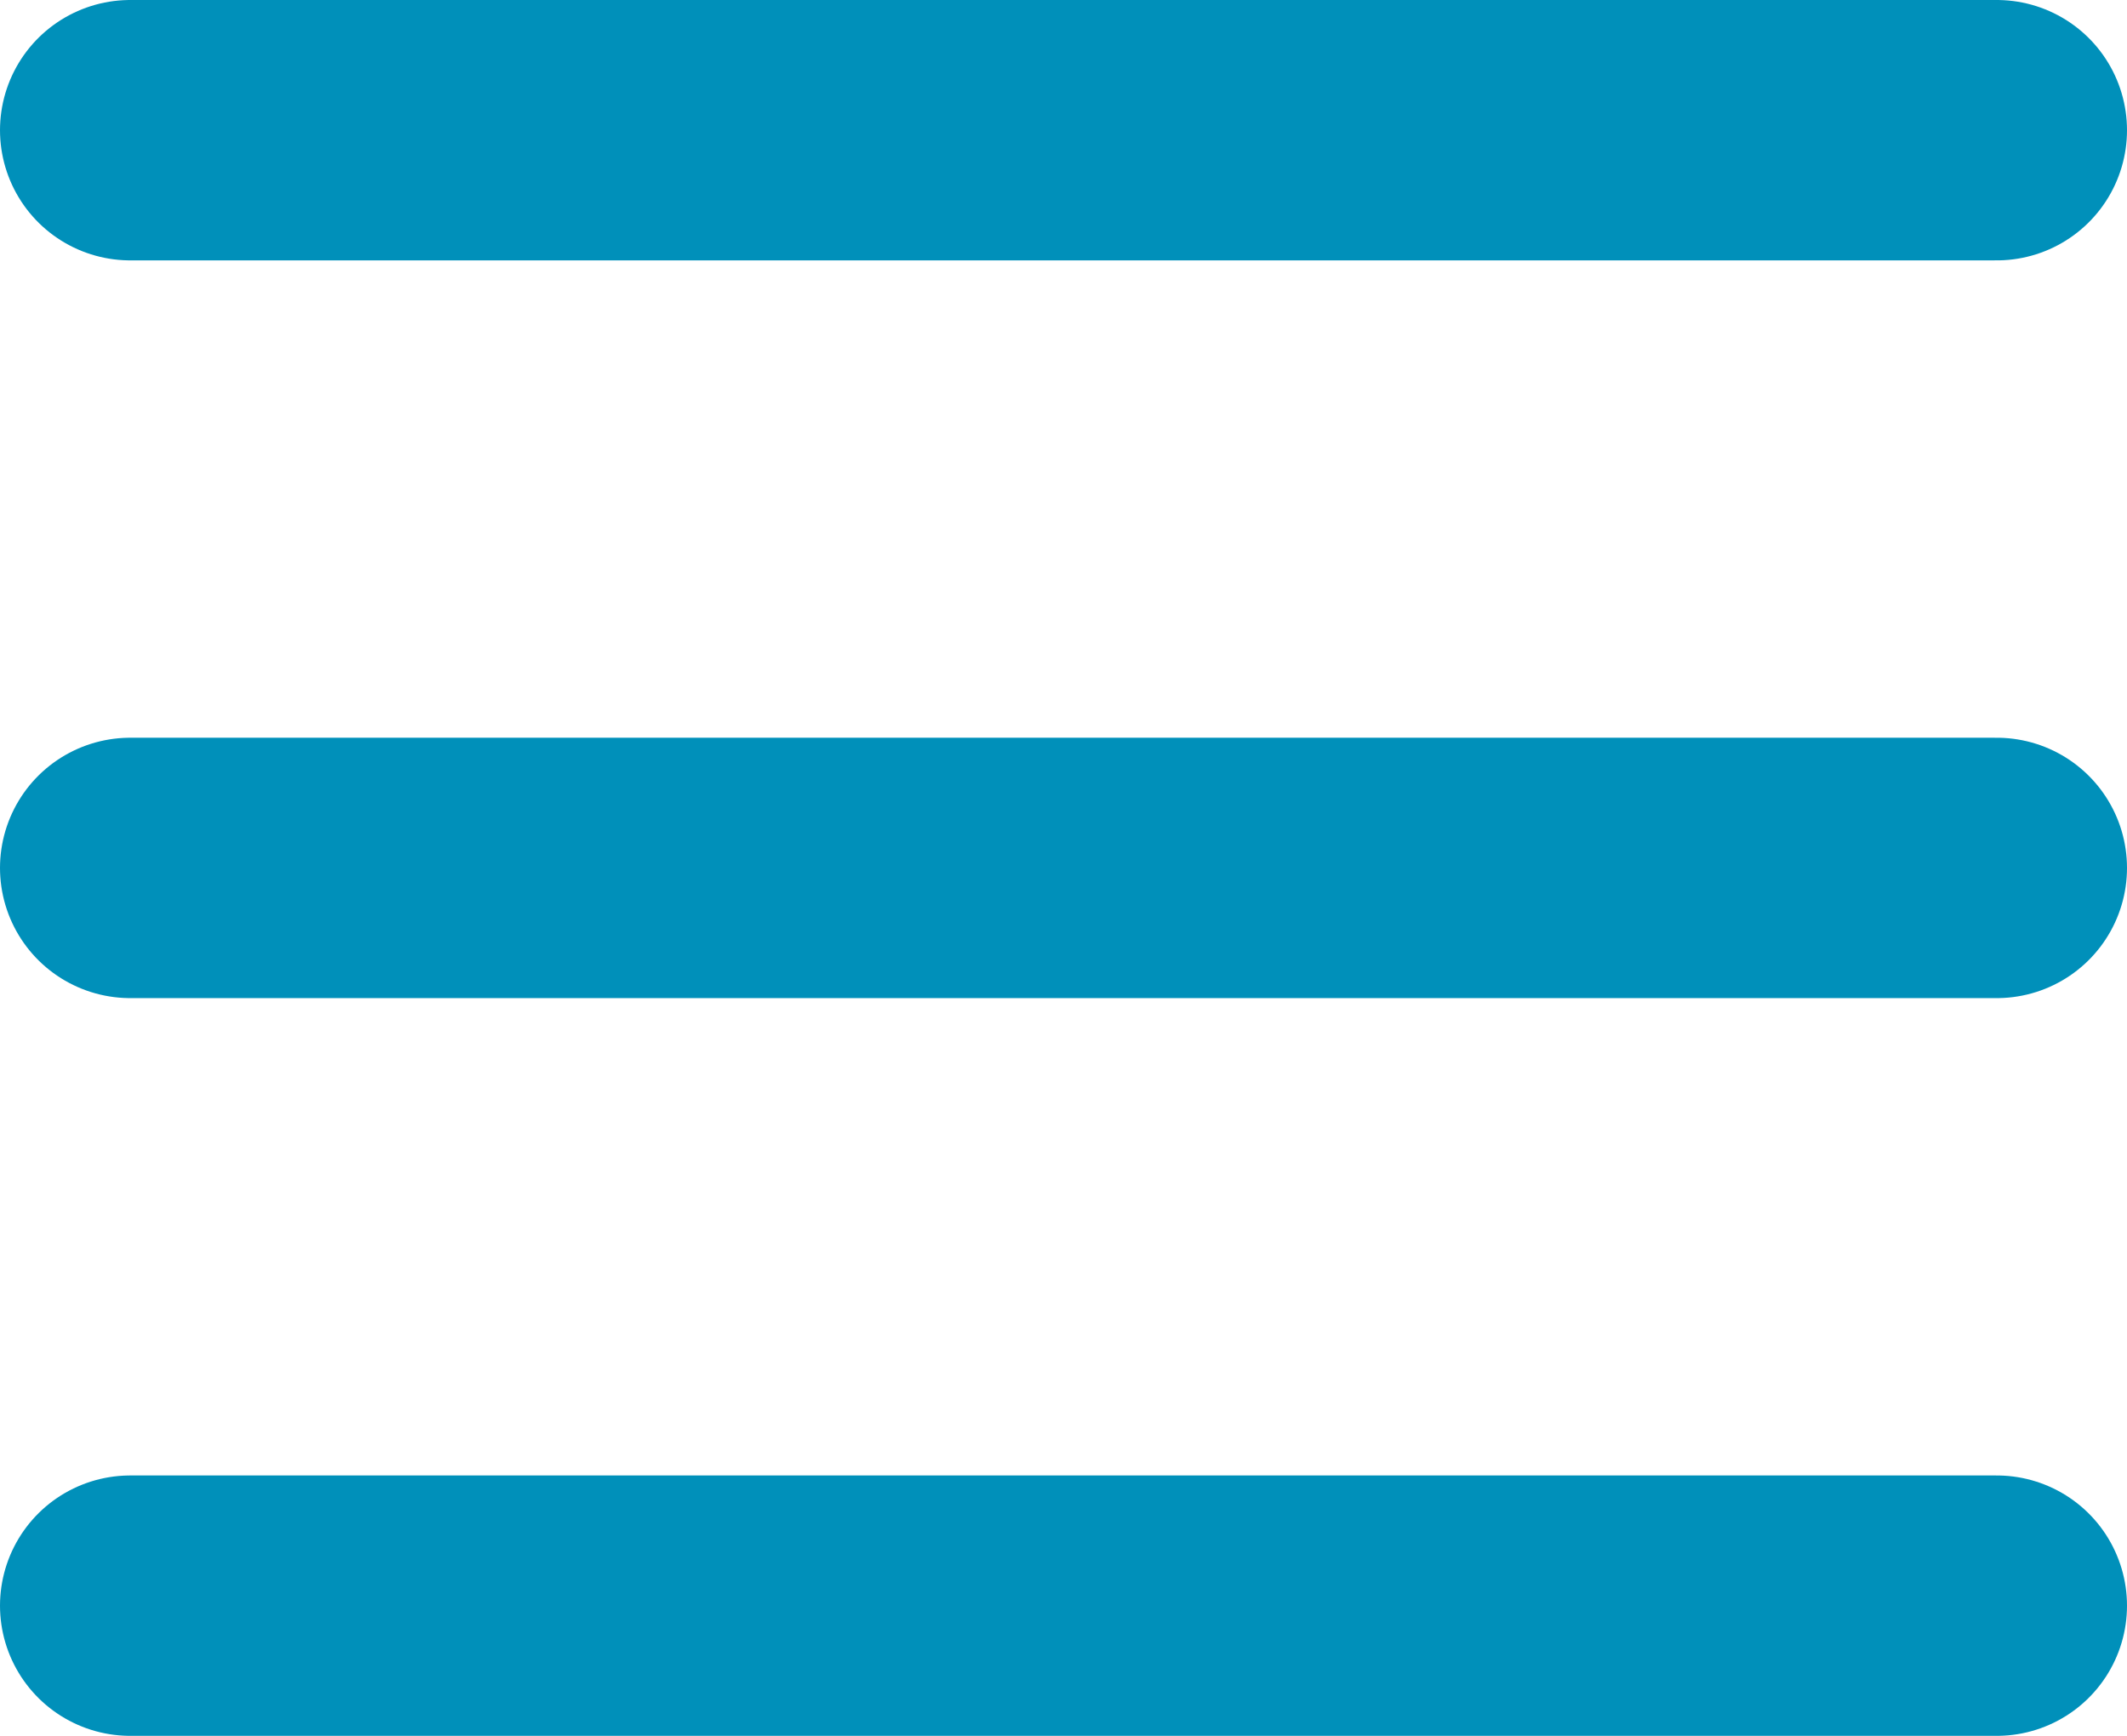 <?xml version="1.0" encoding="utf-8"?>
<!-- Generator: Adobe Illustrator 16.0.0, SVG Export Plug-In . SVG Version: 6.00 Build 0)  -->
<!DOCTYPE svg PUBLIC "-//W3C//DTD SVG 1.0//EN" "http://www.w3.org/TR/2001/REC-SVG-20010904/DTD/svg10.dtd">
<svg version="1.0" xmlns="http://www.w3.org/2000/svg" xmlns:xlink="http://www.w3.org/1999/xlink" x="0px" y="0px" width="24.5px"
	 height="20px" viewBox="68.666 31.667 24.5 20" enable-background="new 68.666 31.667 24.5 20" xml:space="preserve">
<g id="Ebene_1">
</g>
<g id="Ebene_3">
	<g>
		
			<line fill="none" stroke="#0090BA" stroke-width="3" stroke-linecap="round" stroke-linejoin="round" stroke-miterlimit="10" x1="70.166" y1="33.167" x2="91.666" y2="33.167"/>
		
			<line fill="none" stroke="#0090BA" stroke-width="3" stroke-linecap="round" stroke-linejoin="round" stroke-miterlimit="10" x1="70.166" y1="41.667" x2="91.666" y2="41.667"/>
		
			<line fill="none" stroke="#0090BA" stroke-width="3" stroke-linecap="round" stroke-linejoin="round" stroke-miterlimit="10" x1="70.166" y1="50.167" x2="91.666" y2="50.167"/>
	</g>
</g>
</svg>
